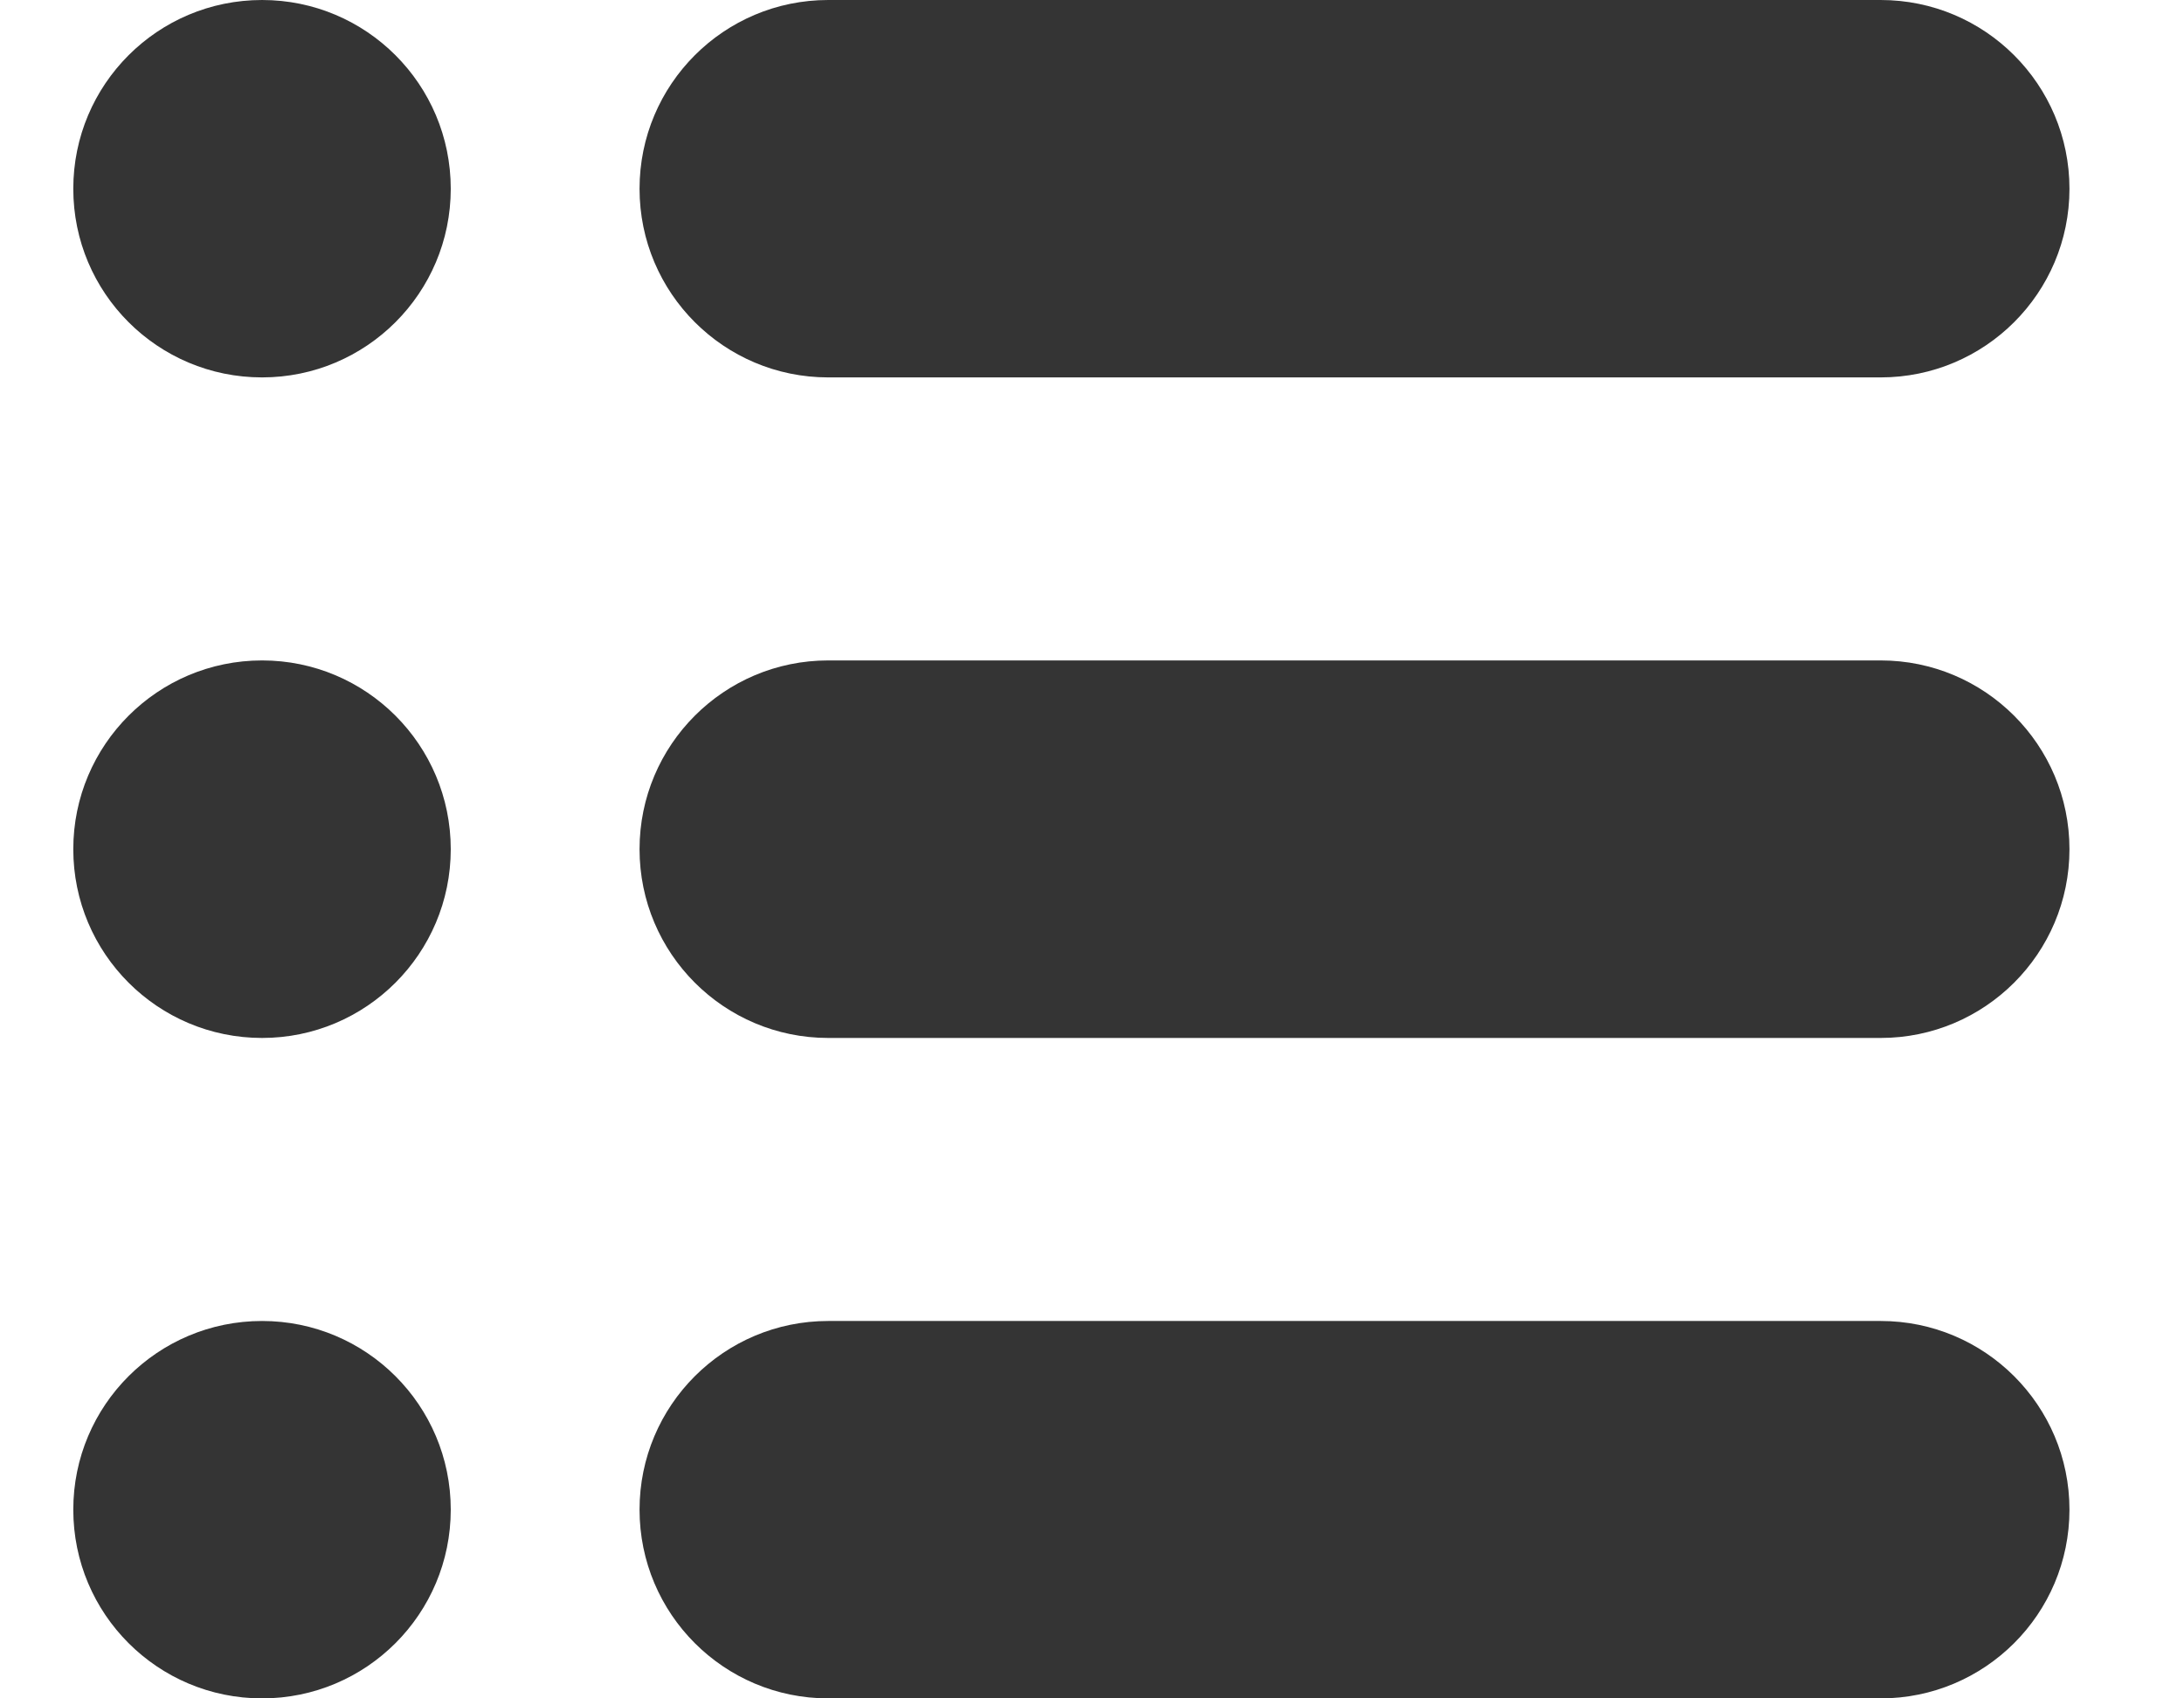 <svg width="18" height="14" viewBox="0 0 18 14" fill="none" xmlns="http://www.w3.org/2000/svg">
<path d="M2.16 3.111C3.019 3.111 3.715 2.415 3.715 1.556C3.715 0.696 3.019 0 2.16 0C1.3 0 0.604 0.696 0.604 1.556C0.604 2.415 1.3 3.111 2.16 3.111Z" fill="#343434"/>
<path d="M6.826 0C5.967 0 5.271 0.696 5.271 1.556C5.271 2.415 5.967 3.111 6.826 3.111H15.5C16.359 3.111 17.056 2.415 17.056 1.556C17.056 0.696 16.359 0 15.5 0H6.826Z" fill="#343434"/>
<path d="M6.826 5.444C5.967 5.444 5.271 6.141 5.271 7C5.271 7.859 5.967 8.556 6.826 8.556H15.5C16.359 8.556 17.056 7.859 17.056 7C17.056 6.141 16.359 5.444 15.5 5.444H6.826Z" fill="#343434"/>
<path d="M5.271 12.444C5.271 11.585 5.967 10.889 6.826 10.889H15.5C16.359 10.889 17.056 11.585 17.056 12.444C17.056 13.304 16.359 14 15.5 14H6.826C5.967 14 5.271 13.304 5.271 12.444Z" fill="#343434"/>
<path d="M3.715 7C3.715 7.859 3.019 8.556 2.16 8.556C1.3 8.556 0.604 7.859 0.604 7C0.604 6.141 1.3 5.444 2.16 5.444C3.019 5.444 3.715 6.141 3.715 7Z" fill="#343434"/>
<path d="M2.16 14C3.019 14 3.715 13.304 3.715 12.444C3.715 11.585 3.019 10.889 2.16 10.889C1.3 10.889 0.604 11.585 0.604 12.444C0.604 13.304 1.3 14 2.16 14Z" fill="#343434"/>
</svg>
